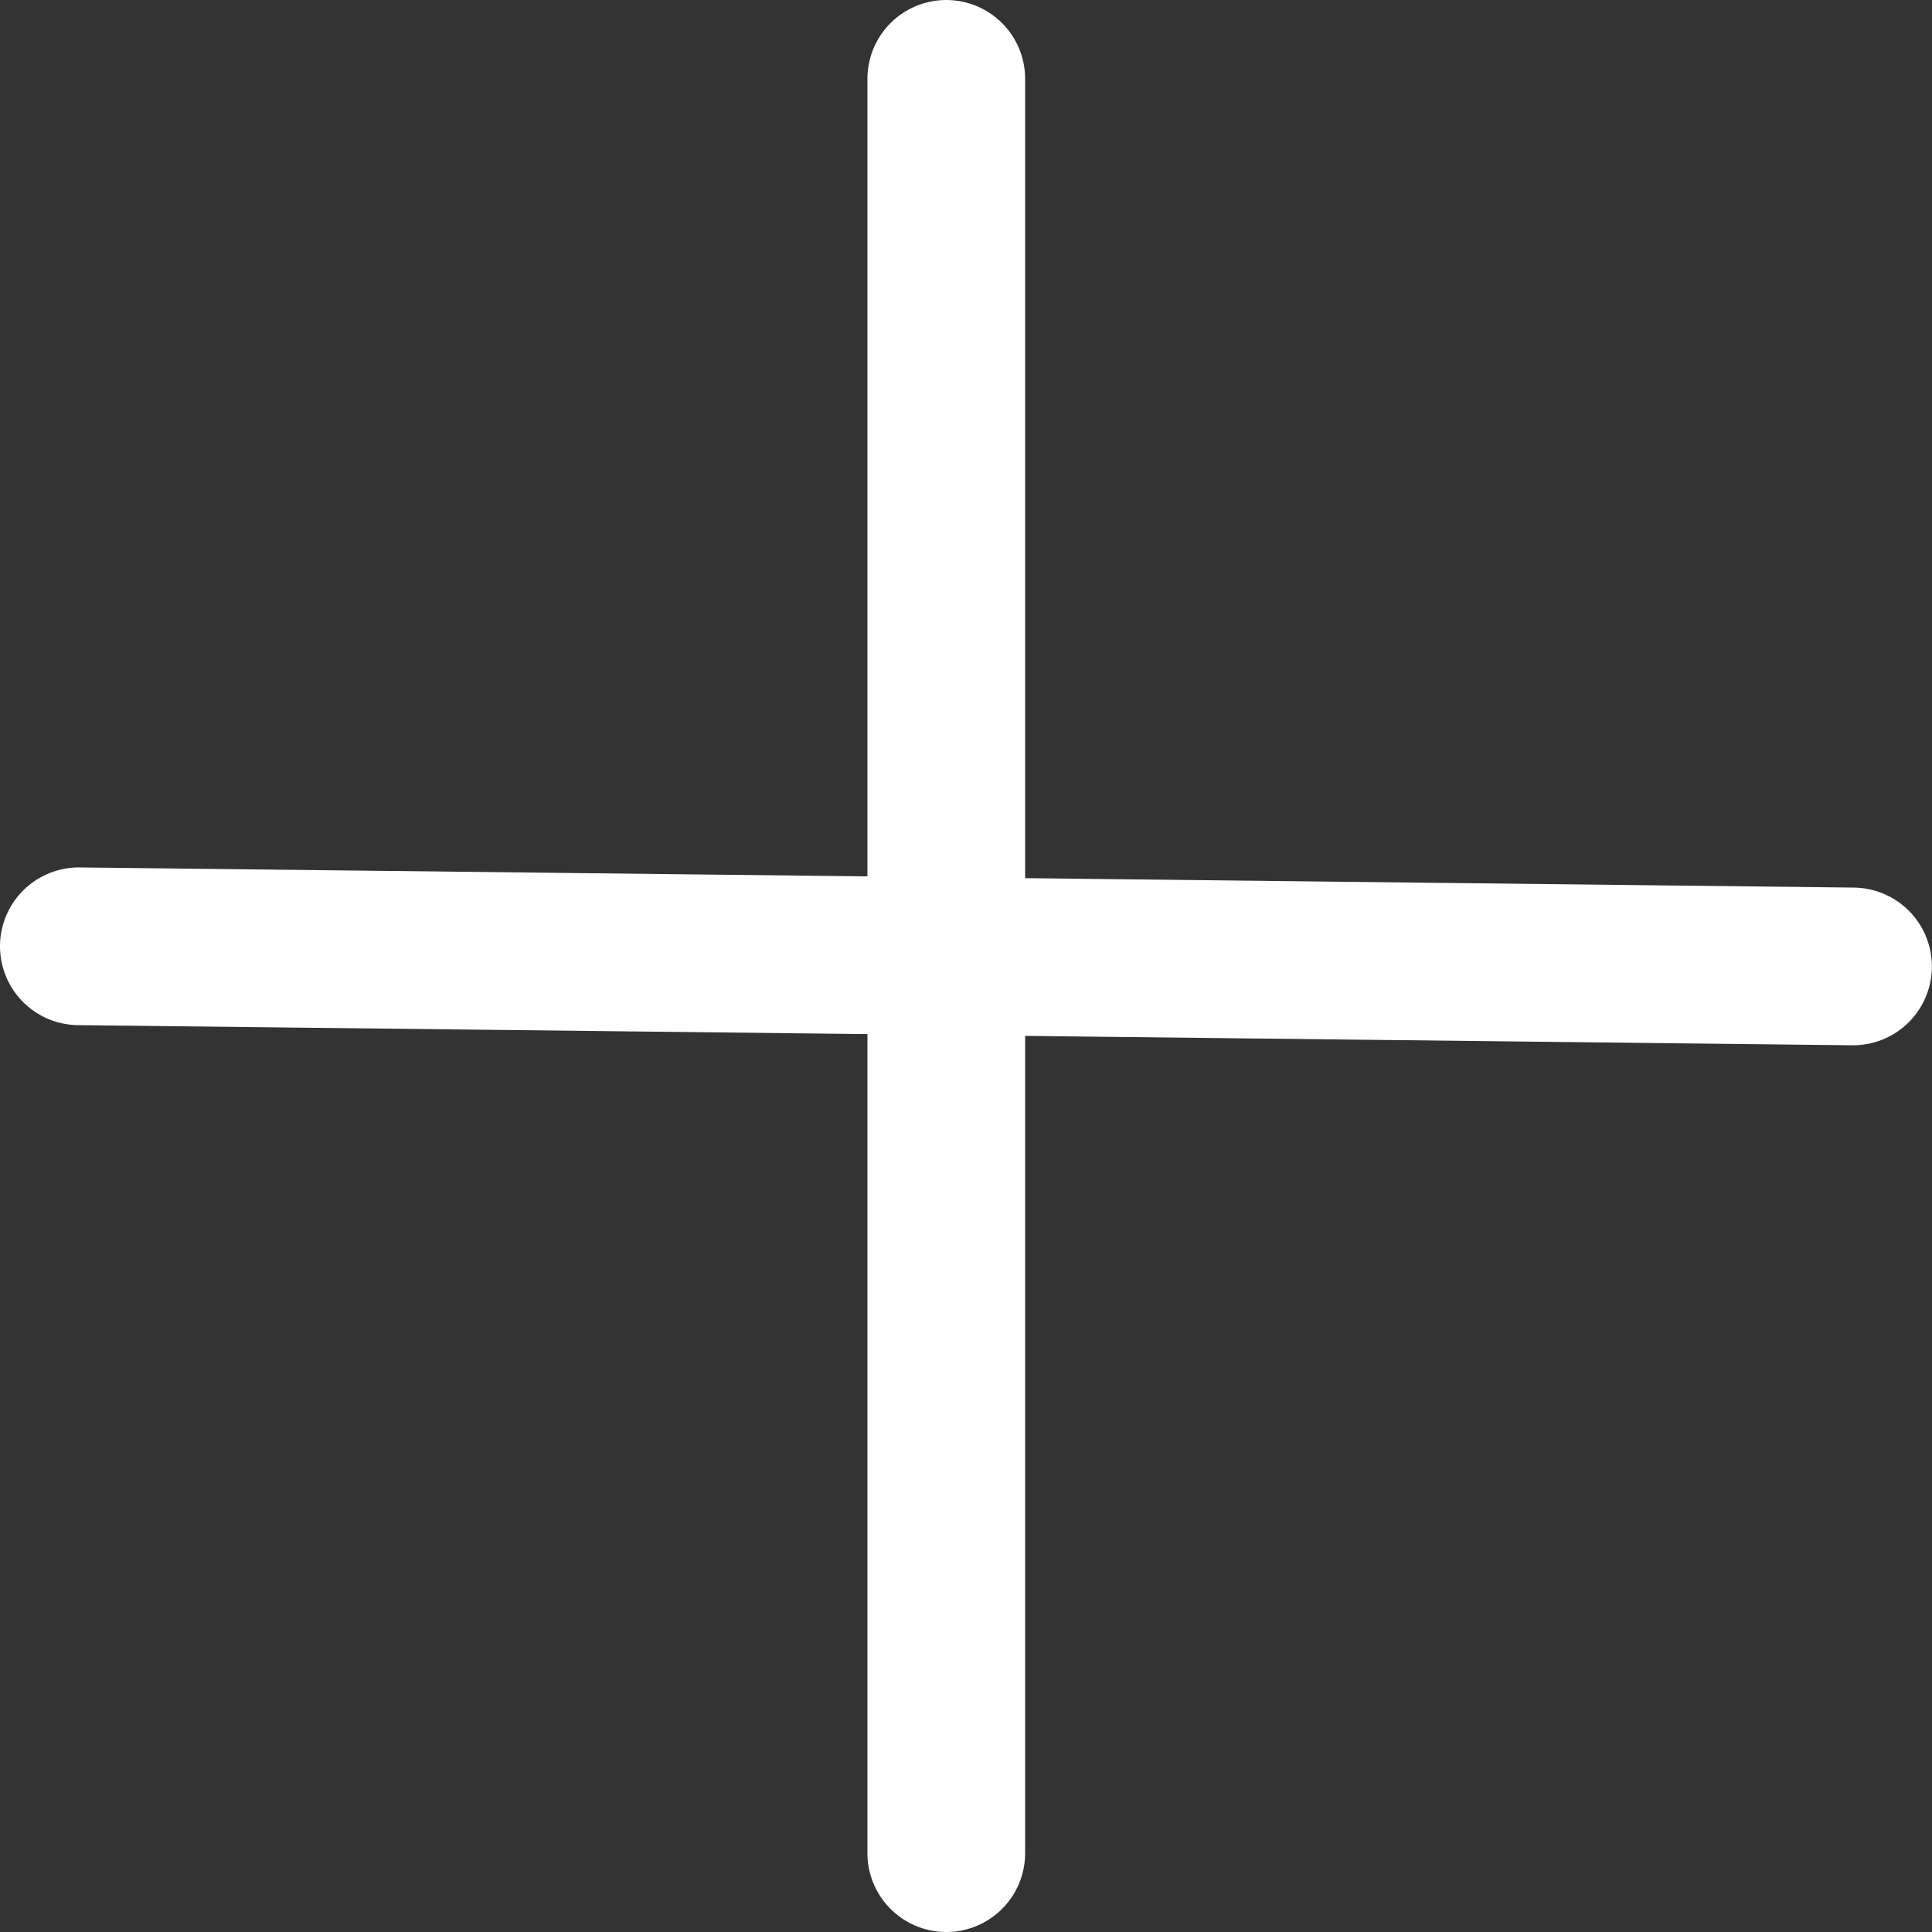 <svg width="49" height="49" viewBox="0 0 49 49" fill="none" xmlns="http://www.w3.org/2000/svg">
<rect x="0" y="0" width="49" height="49" fill="#333333" stroke="none"/>
<path d="M24 2L24 47" stroke="white" stroke-width="4" stroke-linecap="round"/>
<path d="M46.997 24.511L2 24" stroke="white" stroke-width="4" stroke-linecap="round"/>
</svg>
